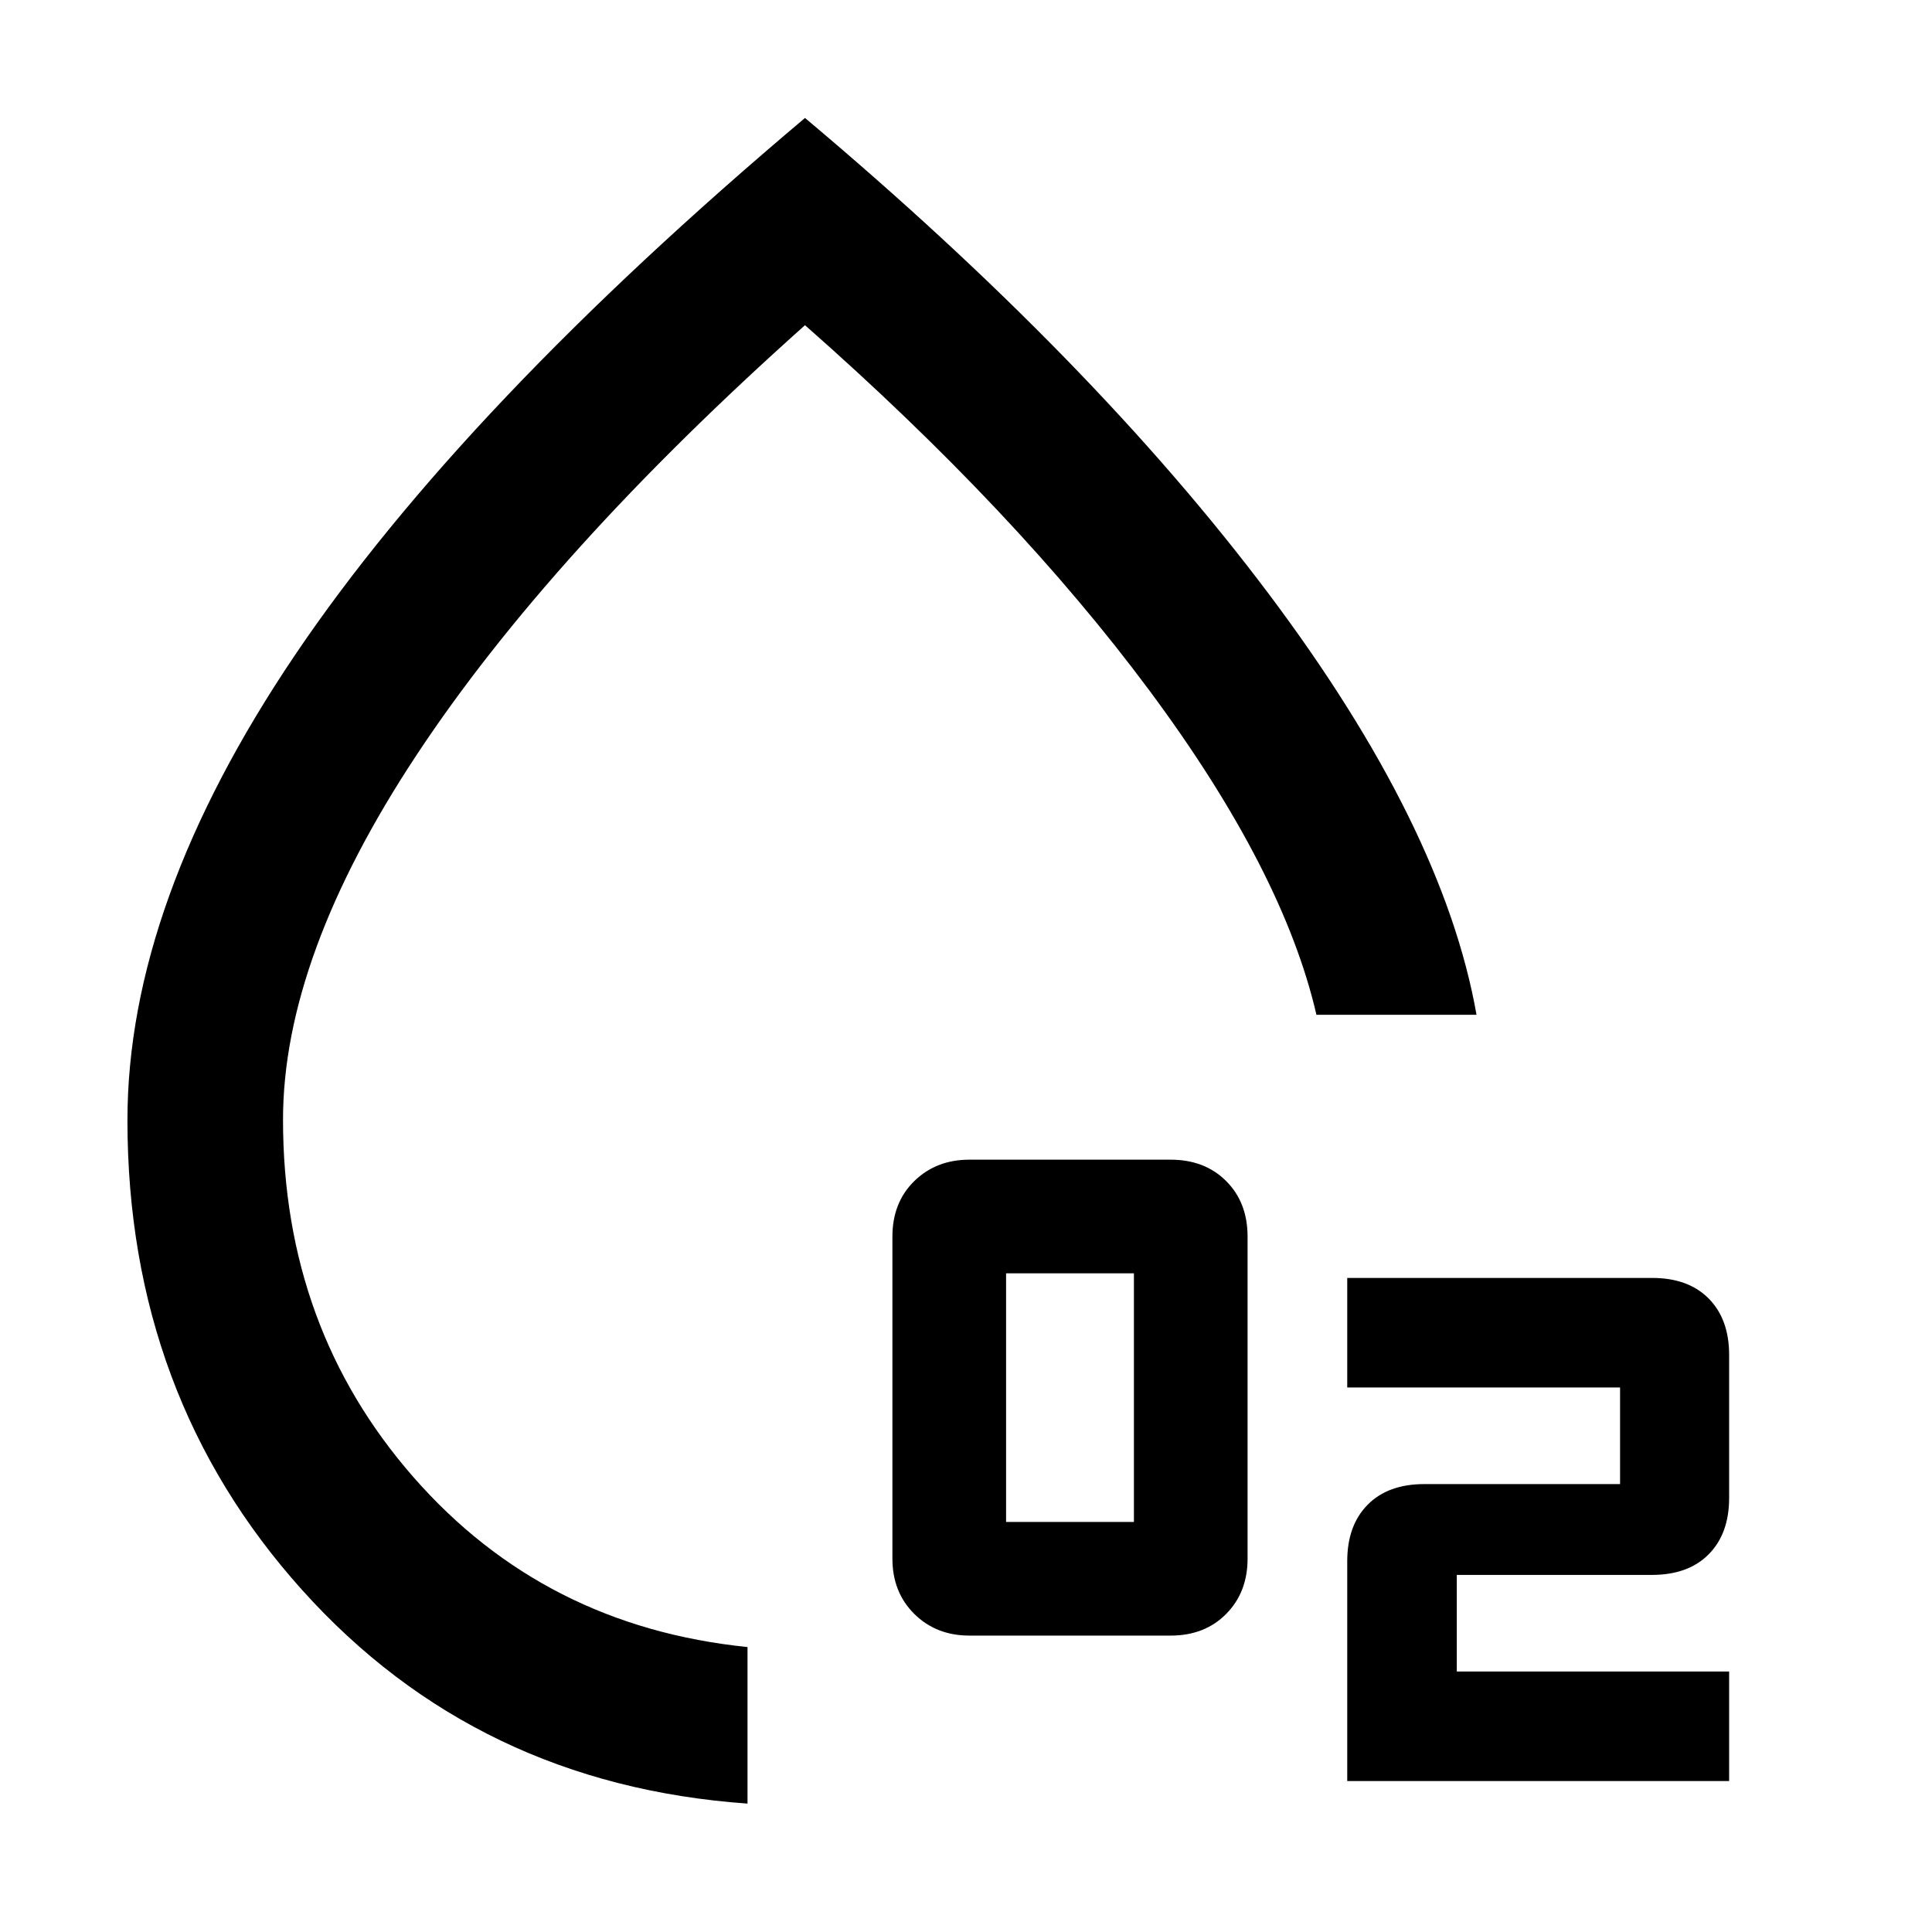<svg xmlns="http://www.w3.org/2000/svg" height="48" viewBox="0 96 960 960" width="48"><path d="M481.674 908.717q-16.496 0-27.367-10.767-10.872-10.767-10.872-27.472v-160q0-16.974 10.872-27.606 10.871-10.633 27.367-10.633h100q16.974 0 27.607 10.633 10.632 10.632 10.632 27.606v160q0 16.705-10.632 27.472-10.633 10.767-27.607 10.767h-100Zm18.239-56.478h63.522V728.717h-63.522v123.522ZM669.435 981V871.738q0-17.769 10.132-28.036 10.133-10.267 28.191-10.267H805v-48H669.435V731H820.95q17.98 0 28.113 10.267t10.133 27.972v71.087q0 17.705-10.133 27.972-10.133 10.267-28.304 10.267H723.87v48h135.326V981H669.435Zm-298 11.196q-134.478-9.522-221.294-106.116-86.815-96.595-86.815-233.45 0-107.848 83.324-231.245T400 154.609q143.196 120.434 230.174 236.152 86.978 115.717 103.5 209.478H654.13q-16.521-71.565-82.804-160.869Q505.043 350.065 400 257.587 273.478 370.544 207.054 471.058 140.63 571.573 140.63 652.391q0 103.609 64.881 177.674 64.88 74.065 165.924 84.348v77.783Zm25.804-339.805Z"/></svg>